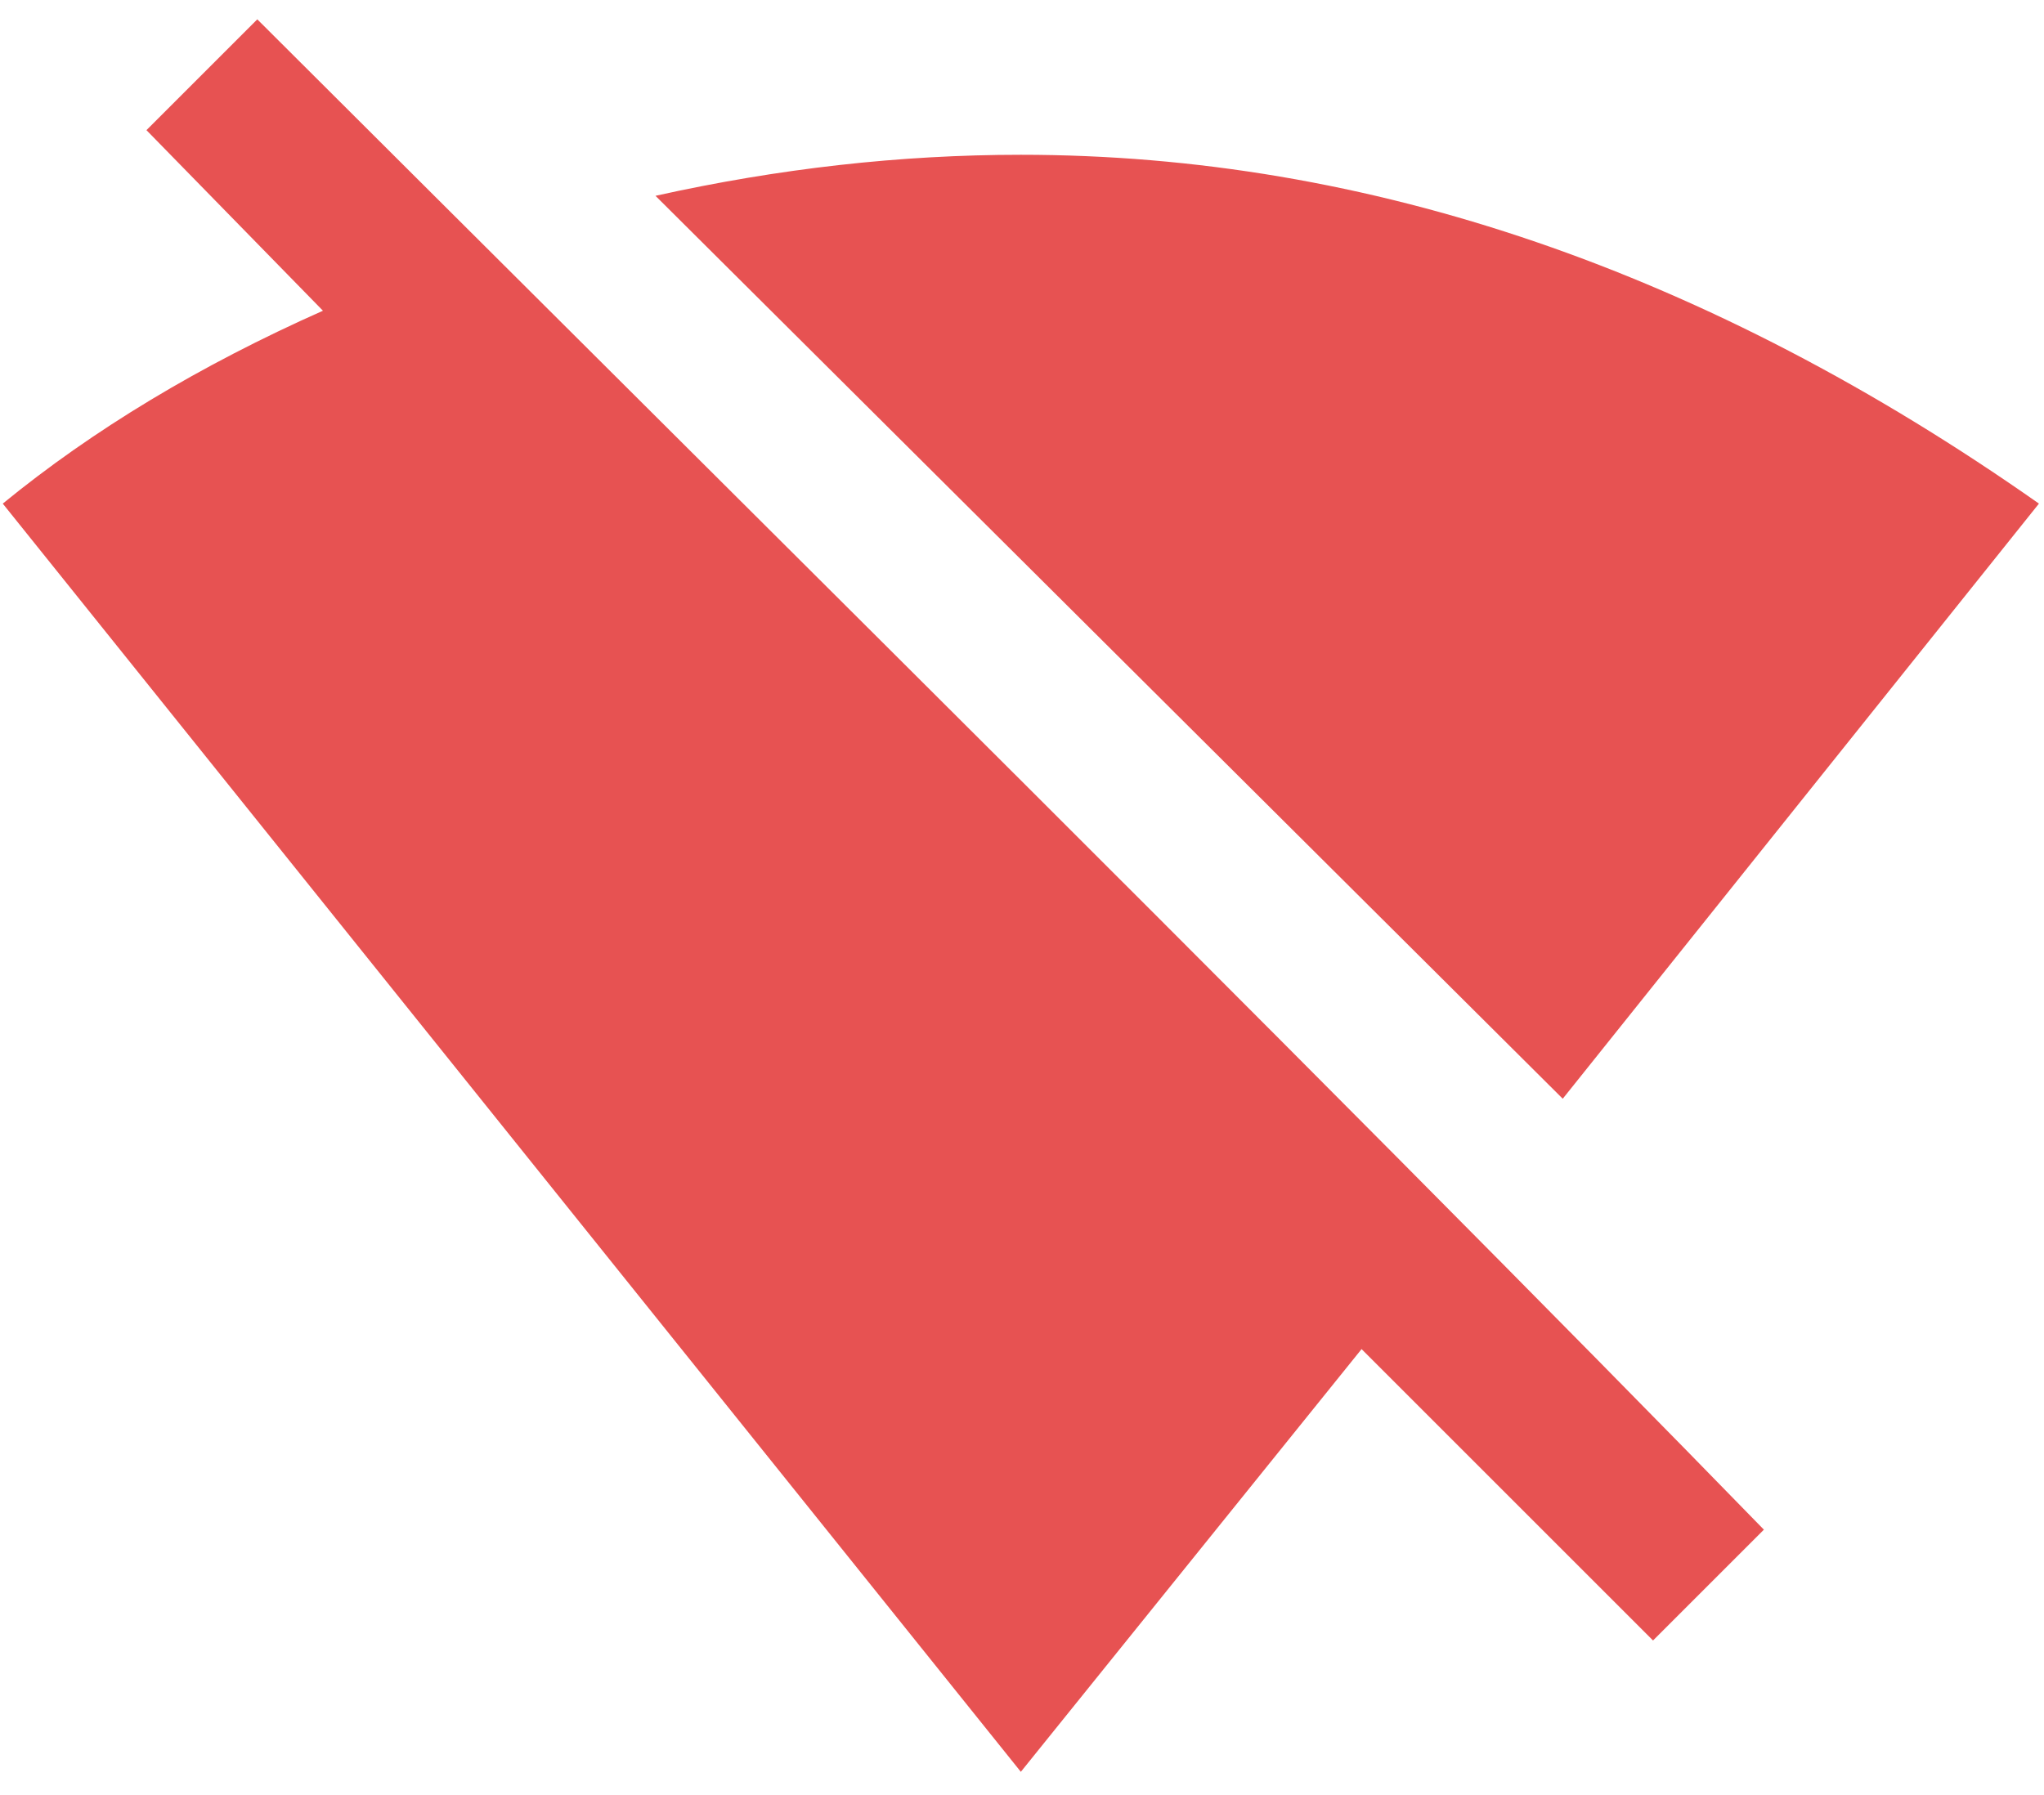 <svg width="74" height="65" viewBox="0 0 74 65" version="1.1" xmlns="http://www.w3.org/2000/svg" xmlns:xlink="http://www.w3.org/1999/xlink">
<title>Vector</title>
<desc>Created using Figma</desc>
<g id="Canvas" transform="translate(-15036 -16565)">
<g id="Vector">
<use xlink:href="#path0_fill" transform="translate(15036.1 16565.7)" fill="#E75252"/>
</g>
</g>
<defs>
<path id="path0_fill" d="M 9.215 0C 10.404 1.189 18.008 8.769 32.028 22.739C 46.048 36.71 56.625 47.361 63.759 54.693L 59.746 58.706L 49.194 48.154L 36.858 63.462L 0 17.537C 3.27 14.862 7.134 12.534 11.592 10.552L 5.202 4.013L 9.215 0ZM 73.717 17.537L 56.477 39.088L 23.631 6.391C 28.09 5.4 32.499 4.905 36.858 4.905C 49.442 4.905 61.728 9.115 73.717 17.537Z"/>
</defs>
</svg>
